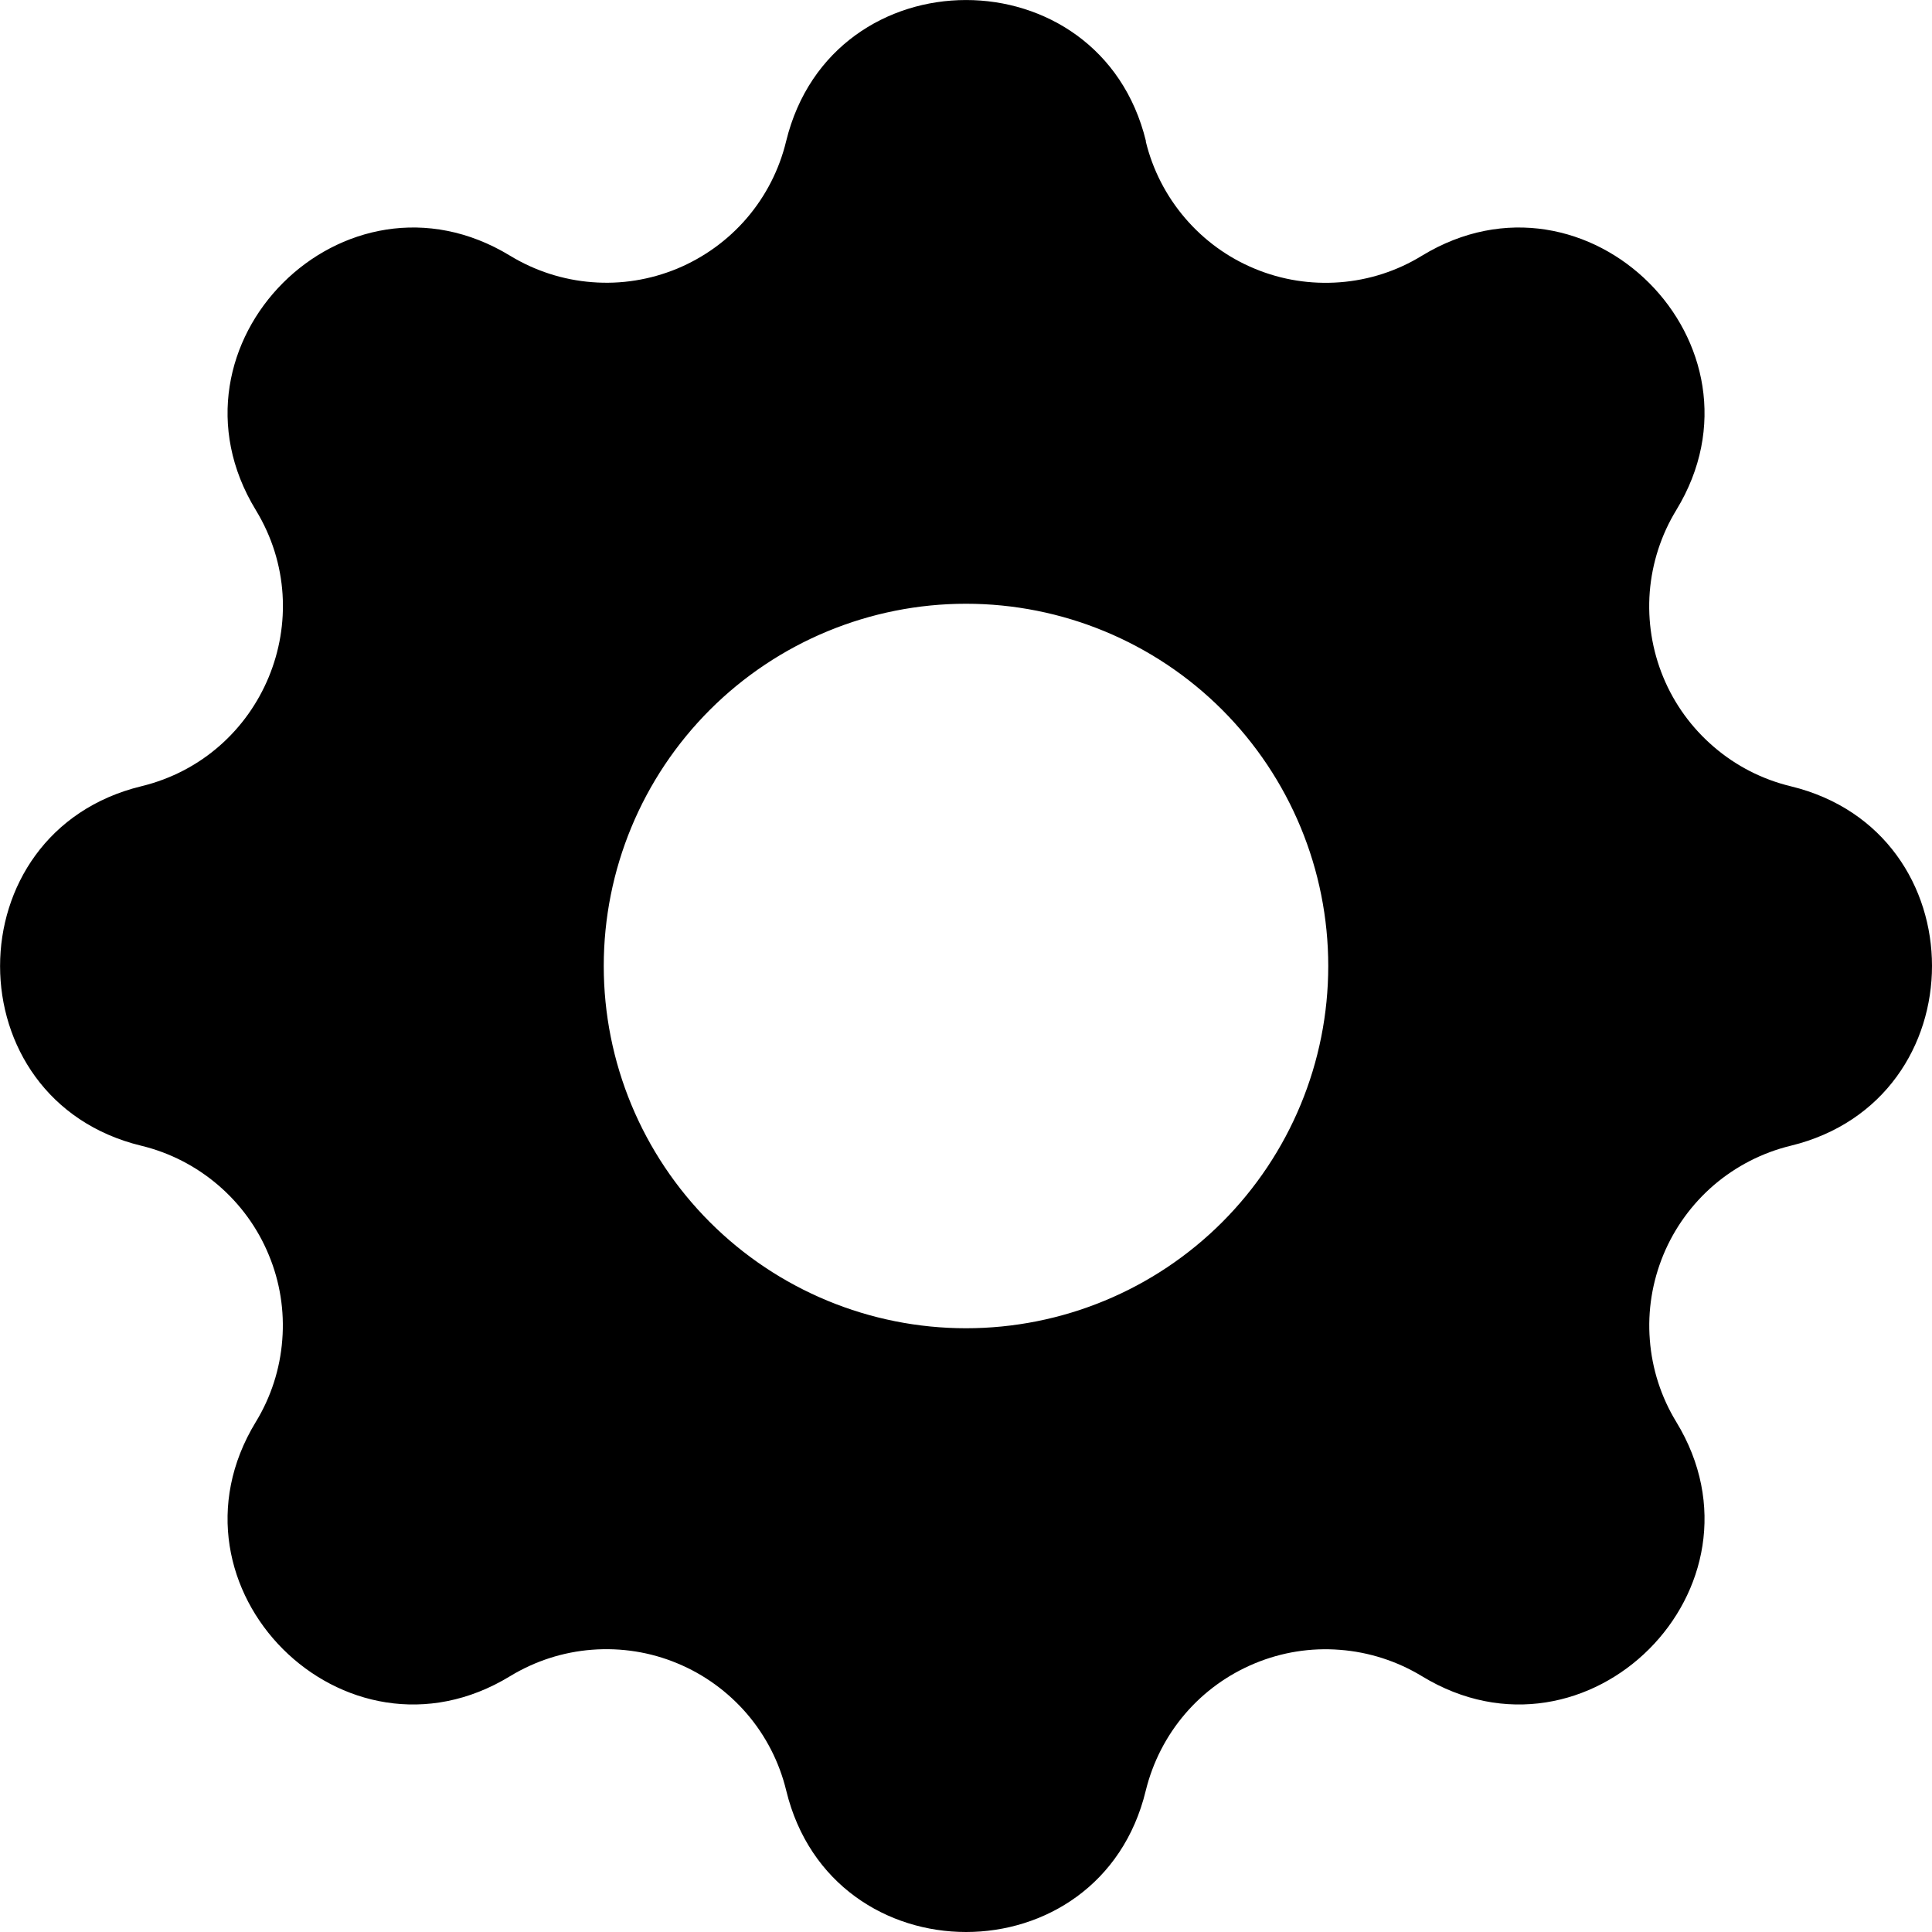 <svg width="20" height="20" viewBox="0 0 20 20" fill="none" xmlns="http://www.w3.org/2000/svg">
<path fill-rule="evenodd" clip-rule="evenodd" d="M11.863 1.462C11.388 -0.487 8.613 -0.487 8.138 1.462C8.067 1.756 7.928 2.028 7.732 2.257C7.536 2.486 7.288 2.665 7.01 2.781C6.731 2.896 6.43 2.945 6.129 2.921C5.829 2.898 5.538 2.804 5.28 2.647C3.565 1.603 1.603 3.565 2.648 5.28C3.323 6.388 2.724 7.832 1.464 8.139C-0.487 8.613 -0.487 11.389 1.464 11.861C1.757 11.932 2.029 12.072 2.258 12.268C2.487 12.464 2.667 12.711 2.782 12.99C2.898 13.268 2.946 13.57 2.922 13.871C2.899 14.172 2.805 14.463 2.648 14.72C1.603 16.435 3.565 18.398 5.28 17.352C5.538 17.195 5.828 17.101 6.129 17.078C6.43 17.055 6.732 17.102 7.01 17.218C7.289 17.333 7.536 17.513 7.733 17.742C7.929 17.971 8.068 18.243 8.139 18.536C8.613 20.488 11.389 20.488 11.861 18.536C11.933 18.243 12.072 17.971 12.268 17.742C12.464 17.513 12.712 17.334 12.99 17.219C13.269 17.103 13.571 17.055 13.871 17.079C14.172 17.102 14.463 17.196 14.72 17.352C16.435 18.398 18.398 16.435 17.353 14.72C17.196 14.463 17.102 14.172 17.079 13.871C17.055 13.57 17.104 13.269 17.219 12.99C17.334 12.712 17.514 12.464 17.742 12.268C17.971 12.072 18.244 11.932 18.536 11.861C20.488 11.387 20.488 8.611 18.536 8.139C18.243 8.068 17.971 7.929 17.742 7.732C17.513 7.536 17.333 7.289 17.218 7.01C17.103 6.732 17.055 6.43 17.078 6.129C17.102 5.828 17.196 5.537 17.353 5.28C18.398 3.565 16.435 1.603 14.72 2.647C14.463 2.805 14.172 2.899 13.871 2.922C13.57 2.945 13.269 2.898 12.99 2.782C12.711 2.667 12.464 2.487 12.268 2.258C12.072 2.029 11.932 1.757 11.861 1.464L11.863 1.462ZM10 13.75C10.995 13.75 11.949 13.355 12.652 12.652C13.355 11.948 13.75 10.995 13.75 10C13.75 9.005 13.355 8.052 12.652 7.348C11.949 6.645 10.995 6.25 10 6.25C9.006 6.25 8.052 6.645 7.349 7.348C6.645 8.052 6.25 9.005 6.25 10C6.25 10.995 6.645 11.948 7.349 12.652C8.052 13.355 9.006 13.75 10 13.75Z" fill="currentColor"/>
</svg>
